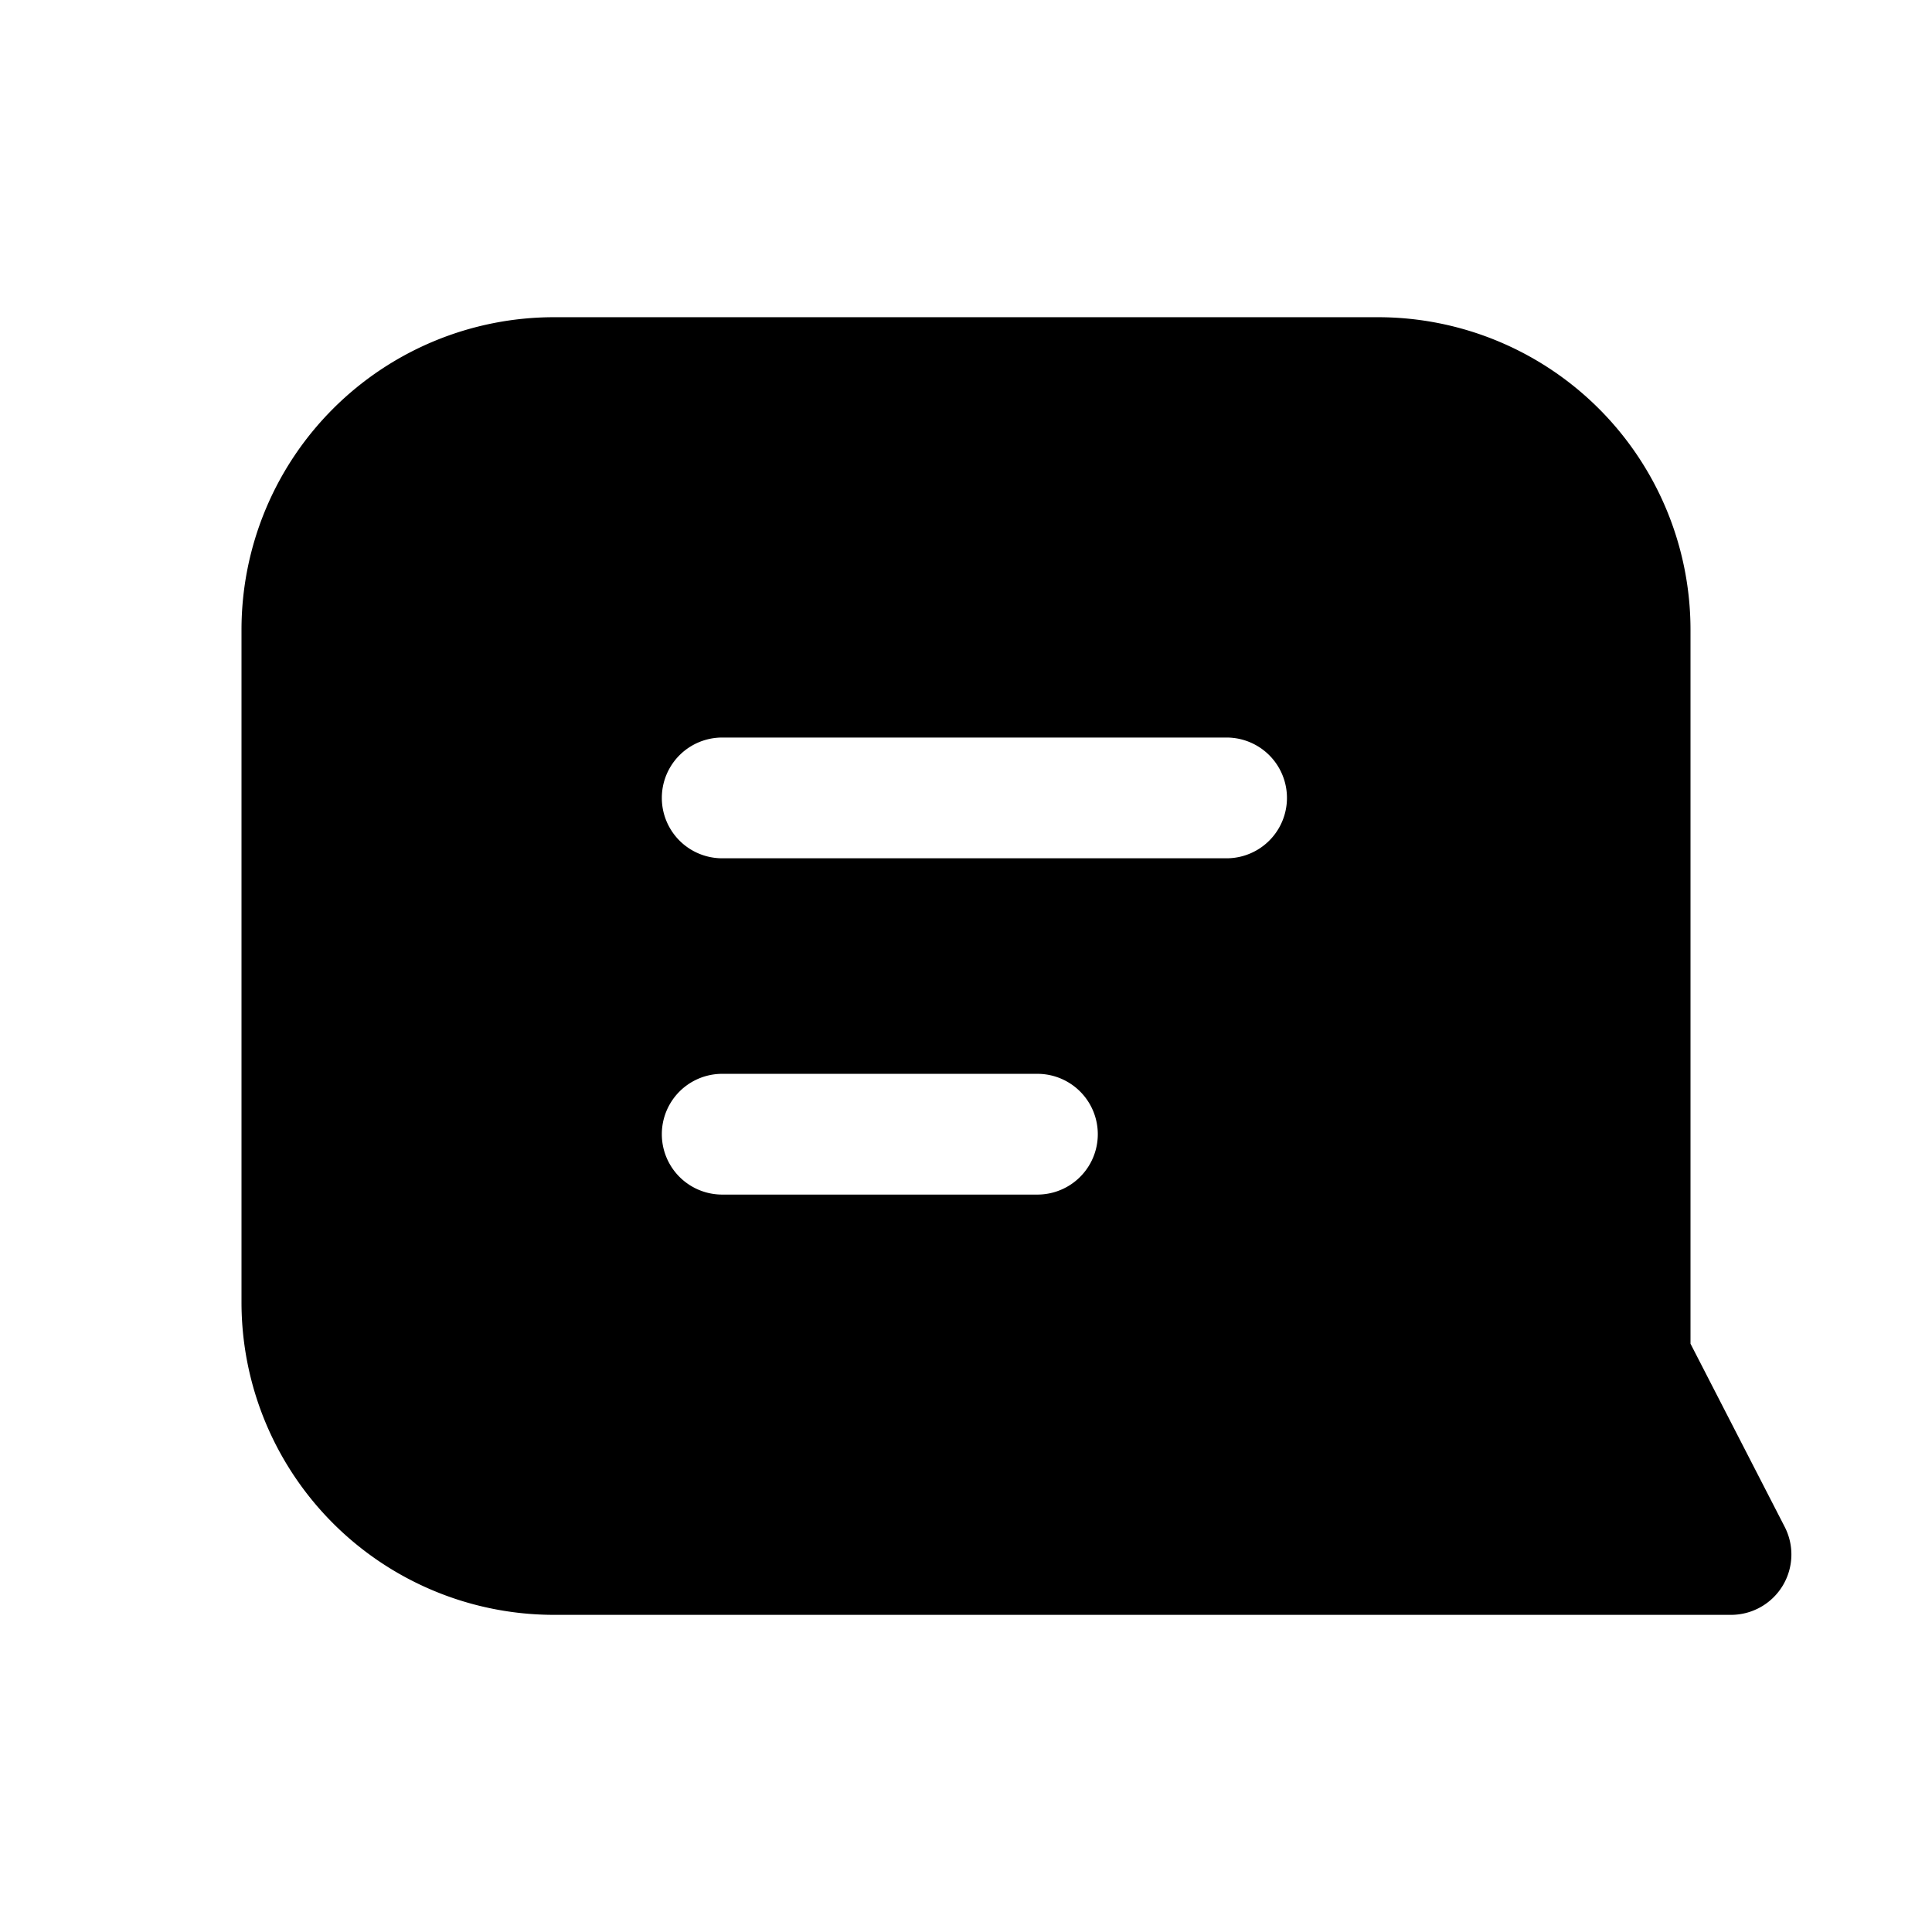 <svg xmlns="http://www.w3.org/2000/svg" width="32" height="32" fill="none" class="persona-icon" viewBox="0 0 32 32"><path fill="currentColor" fill-rule="evenodd" d="M4 10.431a5.177 5.177 0 0 1 5.177-5.177h13.646A5.177 5.177 0 0 1 28 10.43v11.826l1.56 3.033a1 1 0 0 1-.89 1.458H9.178A5.177 5.177 0 0 1 4 21.57zm7.962 1.785a1 1 0 1 0 0 2h8.354a1 1 0 0 0 0-2zm0 5.57a1 1 0 1 0 0 2h5.221a1 1 0 1 0 0-2z" clip-rule="evenodd"/></svg>